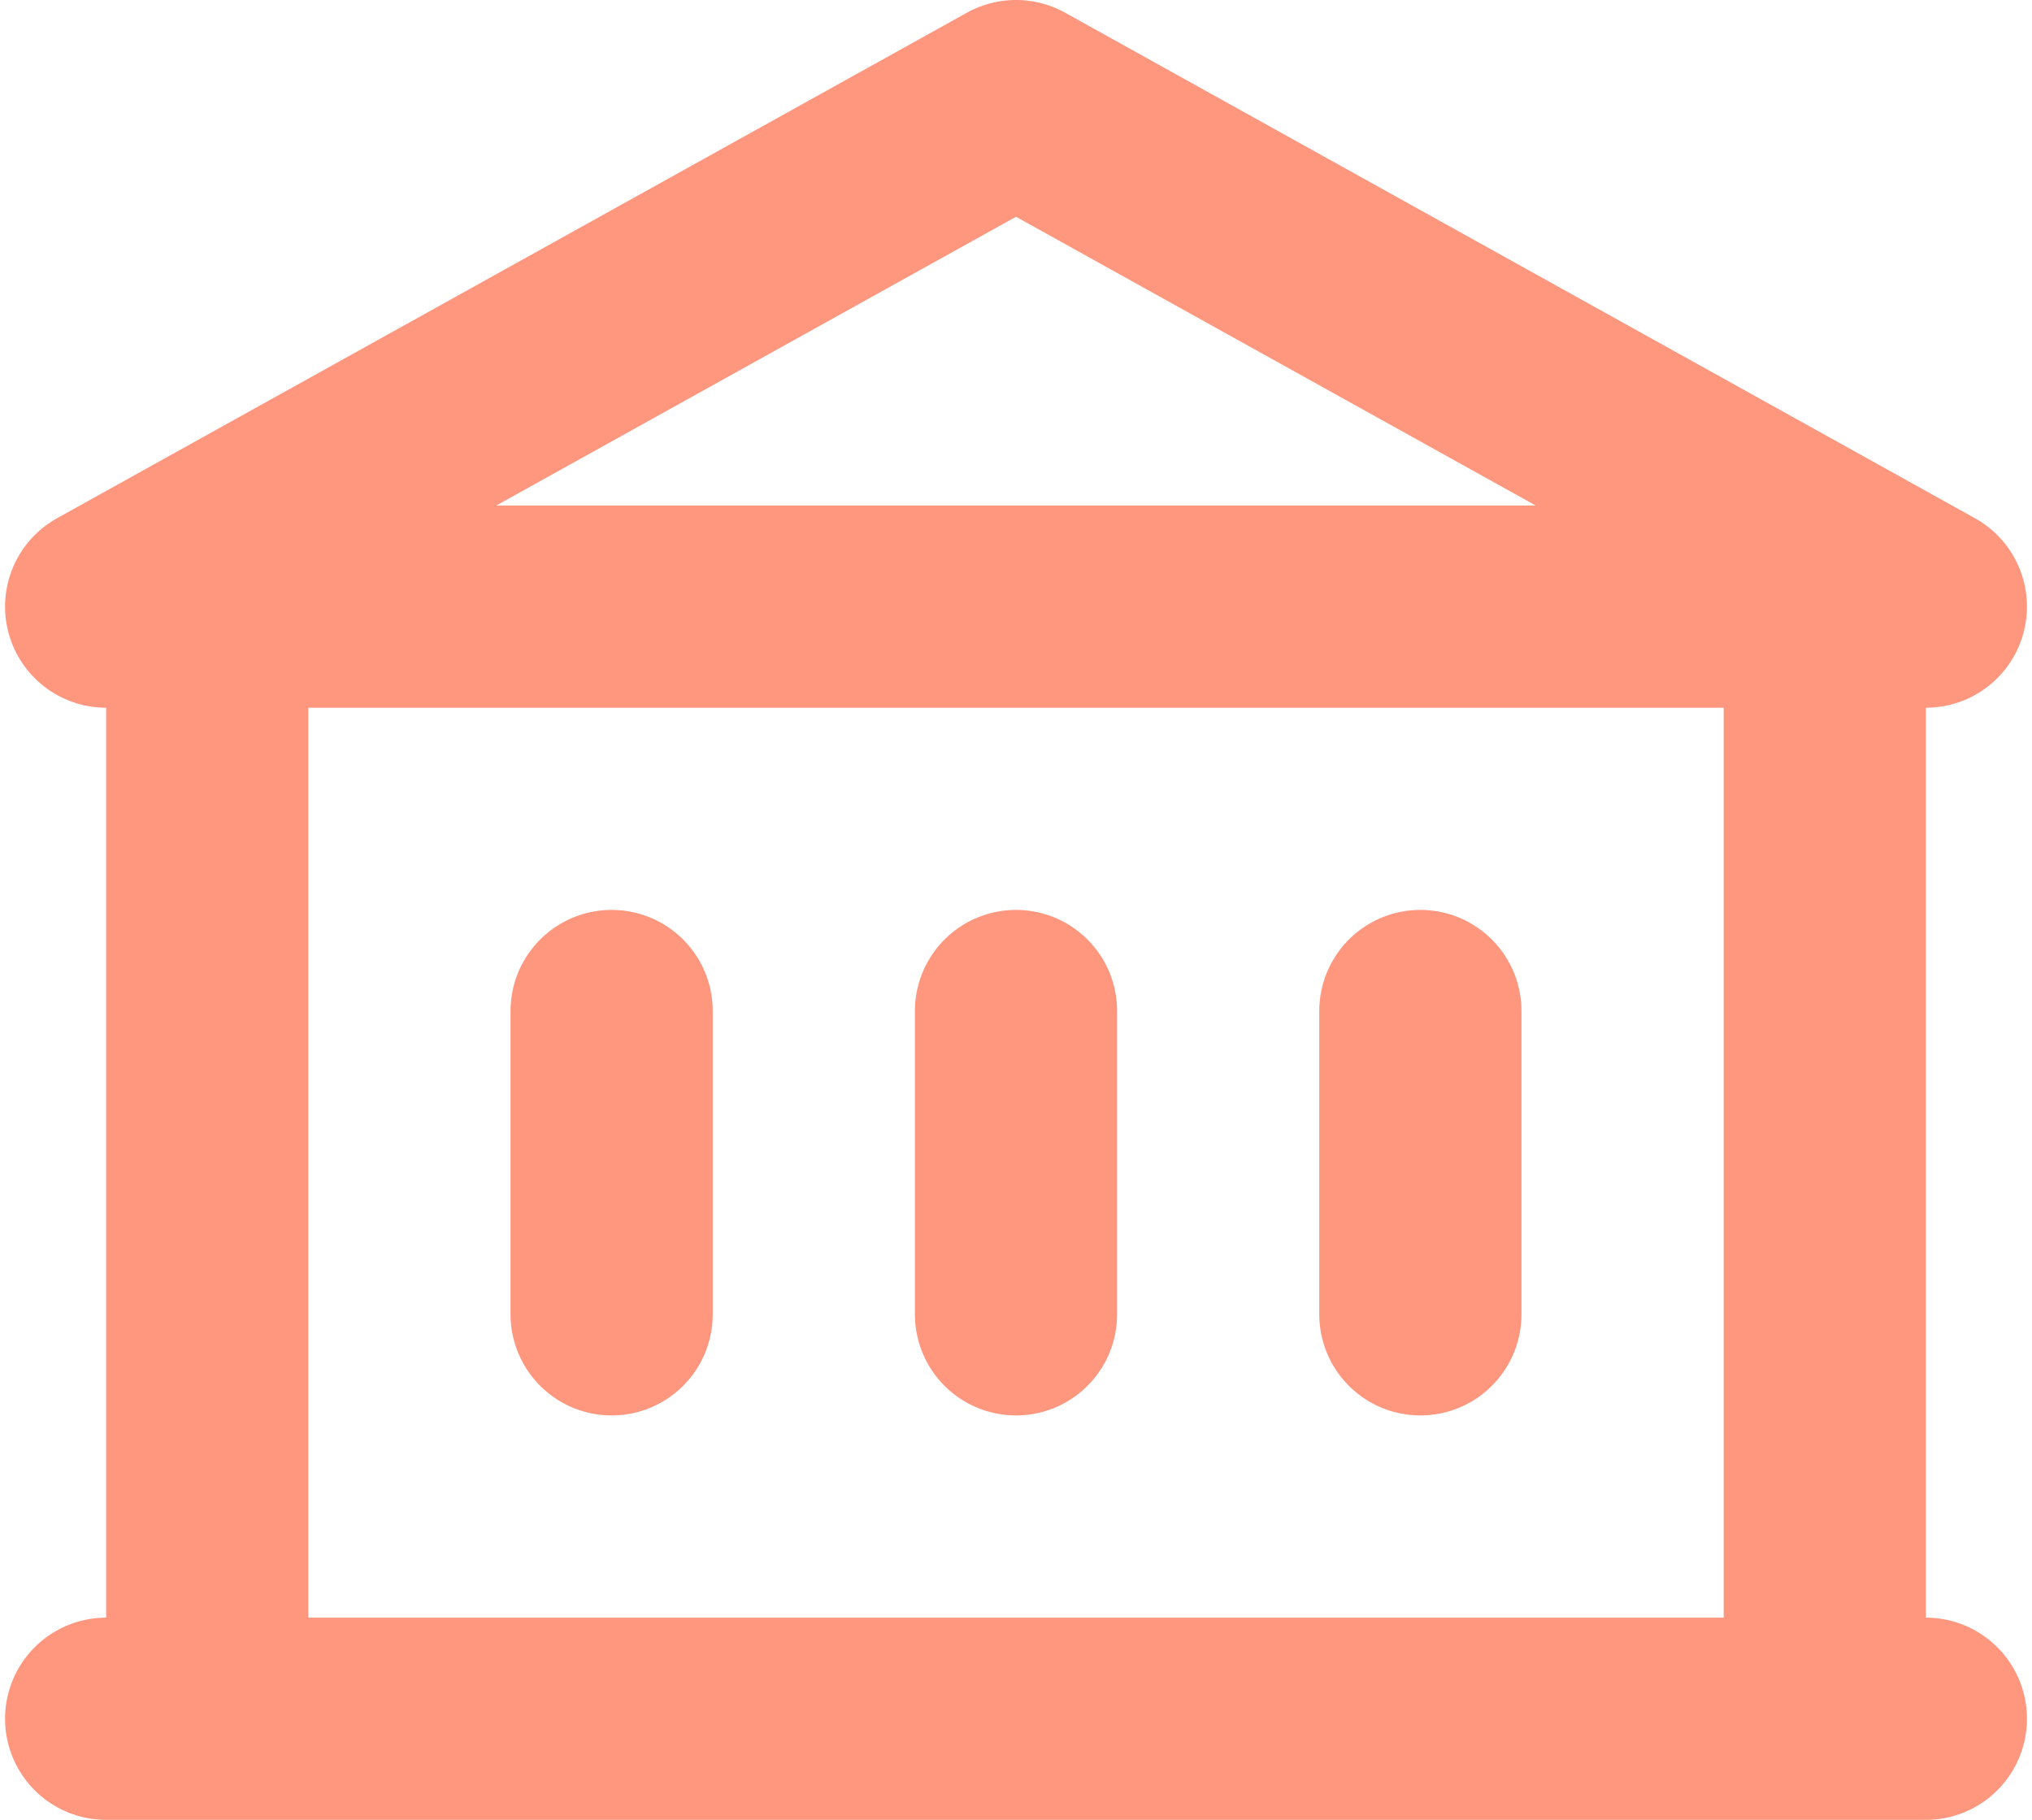 <svg width="67" height="60" viewBox="0 0 67 60" fill="none" xmlns="http://www.w3.org/2000/svg">
<path d="M46.833 33.333V43.333M6.833 20V56.667V20ZM6.833 20H60.167H6.833ZM6.833 20H3.5L33.5 3.333L63.5 20H60.167H6.833ZM6.833 56.667H60.167H6.833ZM6.833 56.667H3.5H6.833ZM60.167 56.667V20V56.667ZM60.167 56.667H63.5H60.167ZM20.167 33.333V43.333V33.333ZM33.5 43.333V33.333V43.333Z" stroke="#FF967E" stroke-width="6.667" stroke-linecap="round" stroke-linejoin="round"/>
</svg>
